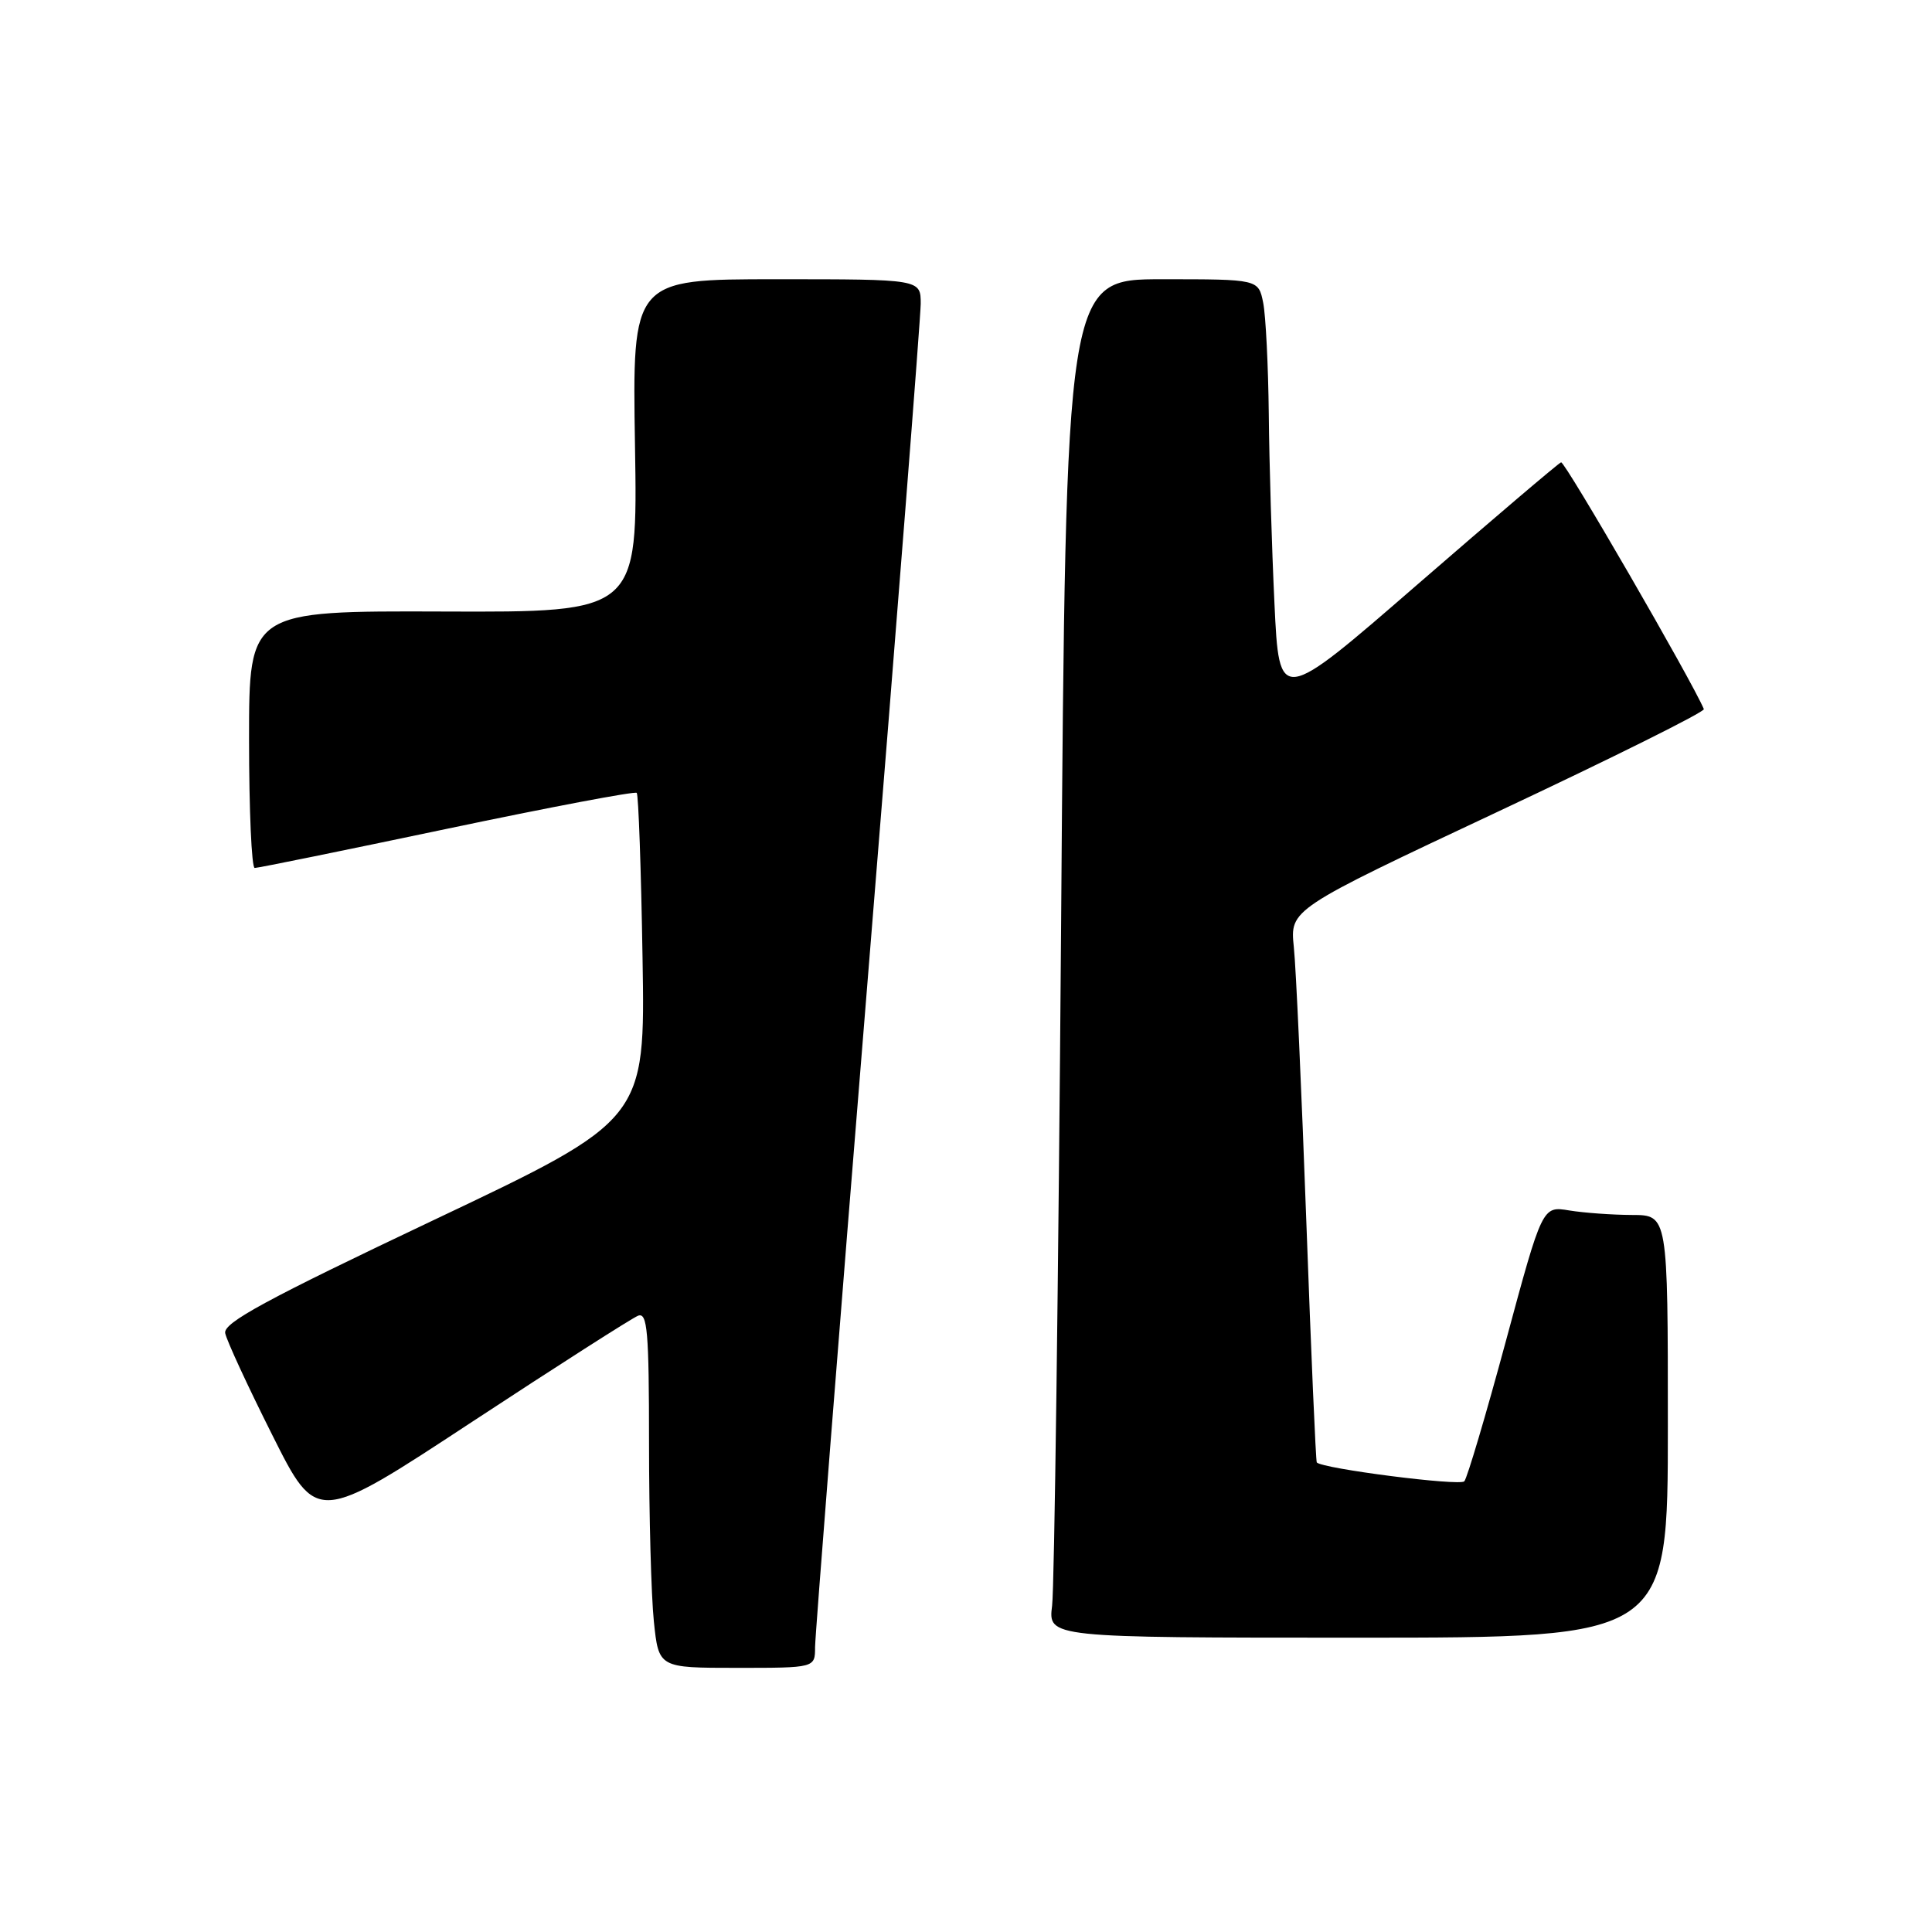 <?xml version="1.0" encoding="UTF-8" standalone="no"?>
<!DOCTYPE svg PUBLIC "-//W3C//DTD SVG 1.1//EN" "http://www.w3.org/Graphics/SVG/1.1/DTD/svg11.dtd" >
<svg xmlns="http://www.w3.org/2000/svg" xmlns:xlink="http://www.w3.org/1999/xlink" version="1.1" viewBox="0 0 256 256">
 <g >
 <path fill="currentColor"
d=" M 108.00 218.25 C 108.01 216.74 111.15 176.80 115.00 129.50 C 118.85 82.20 121.99 42.04 122.00 40.25 C 122.00 37.00 122.00 37.00 102.89 37.00 C 83.78 37.00 83.78 37.00 84.14 59.06 C 84.50 81.13 84.50 81.13 58.75 81.03 C 33.00 80.94 33.00 80.94 33.00 97.97 C 33.00 107.34 33.34 115.00 33.75 115.01 C 34.16 115.02 45.63 112.68 59.23 109.82 C 72.83 106.96 84.14 104.82 84.37 105.06 C 84.60 105.30 84.95 115.15 85.14 126.93 C 85.50 148.37 85.50 148.37 57.50 161.65 C 35.25 172.20 29.57 175.28 29.84 176.65 C 30.02 177.60 32.83 183.68 36.08 190.15 C 41.98 201.93 41.98 201.93 62.54 188.41 C 73.85 180.98 83.75 174.65 84.55 174.34 C 85.78 173.87 86.00 176.40 86.00 191.25 C 86.00 200.85 86.29 211.47 86.64 214.85 C 87.28 221.00 87.28 221.00 97.64 221.00 C 108.00 221.00 108.00 221.00 108.00 218.25 Z  M 221.00 189.00 C 221.00 161.00 221.00 161.00 216.25 160.99 C 213.64 160.98 209.90 160.71 207.93 160.39 C 204.37 159.80 204.37 159.80 199.55 177.65 C 196.90 187.47 194.41 195.85 194.03 196.28 C 193.45 196.94 175.19 194.60 174.48 193.78 C 174.35 193.62 173.73 179.32 173.10 162.00 C 172.47 144.68 171.73 128.25 171.44 125.50 C 170.92 120.50 170.92 120.50 198.48 107.55 C 213.63 100.43 225.92 94.32 225.77 93.96 C 224.24 90.29 207.34 61.08 206.85 61.26 C 206.49 61.39 197.94 68.67 187.85 77.42 C 169.50 93.35 169.50 93.35 168.87 79.92 C 168.52 72.54 168.18 61.27 168.12 54.87 C 168.05 48.48 167.72 41.84 167.38 40.12 C 166.75 37.00 166.75 37.00 154.00 37.00 C 141.24 37.00 141.24 37.00 140.60 122.75 C 140.24 169.91 139.71 210.41 139.41 212.75 C 138.88 217.00 138.88 217.00 179.94 217.00 C 221.00 217.00 221.00 217.00 221.00 189.00 Z "/>
</g>
</svg>